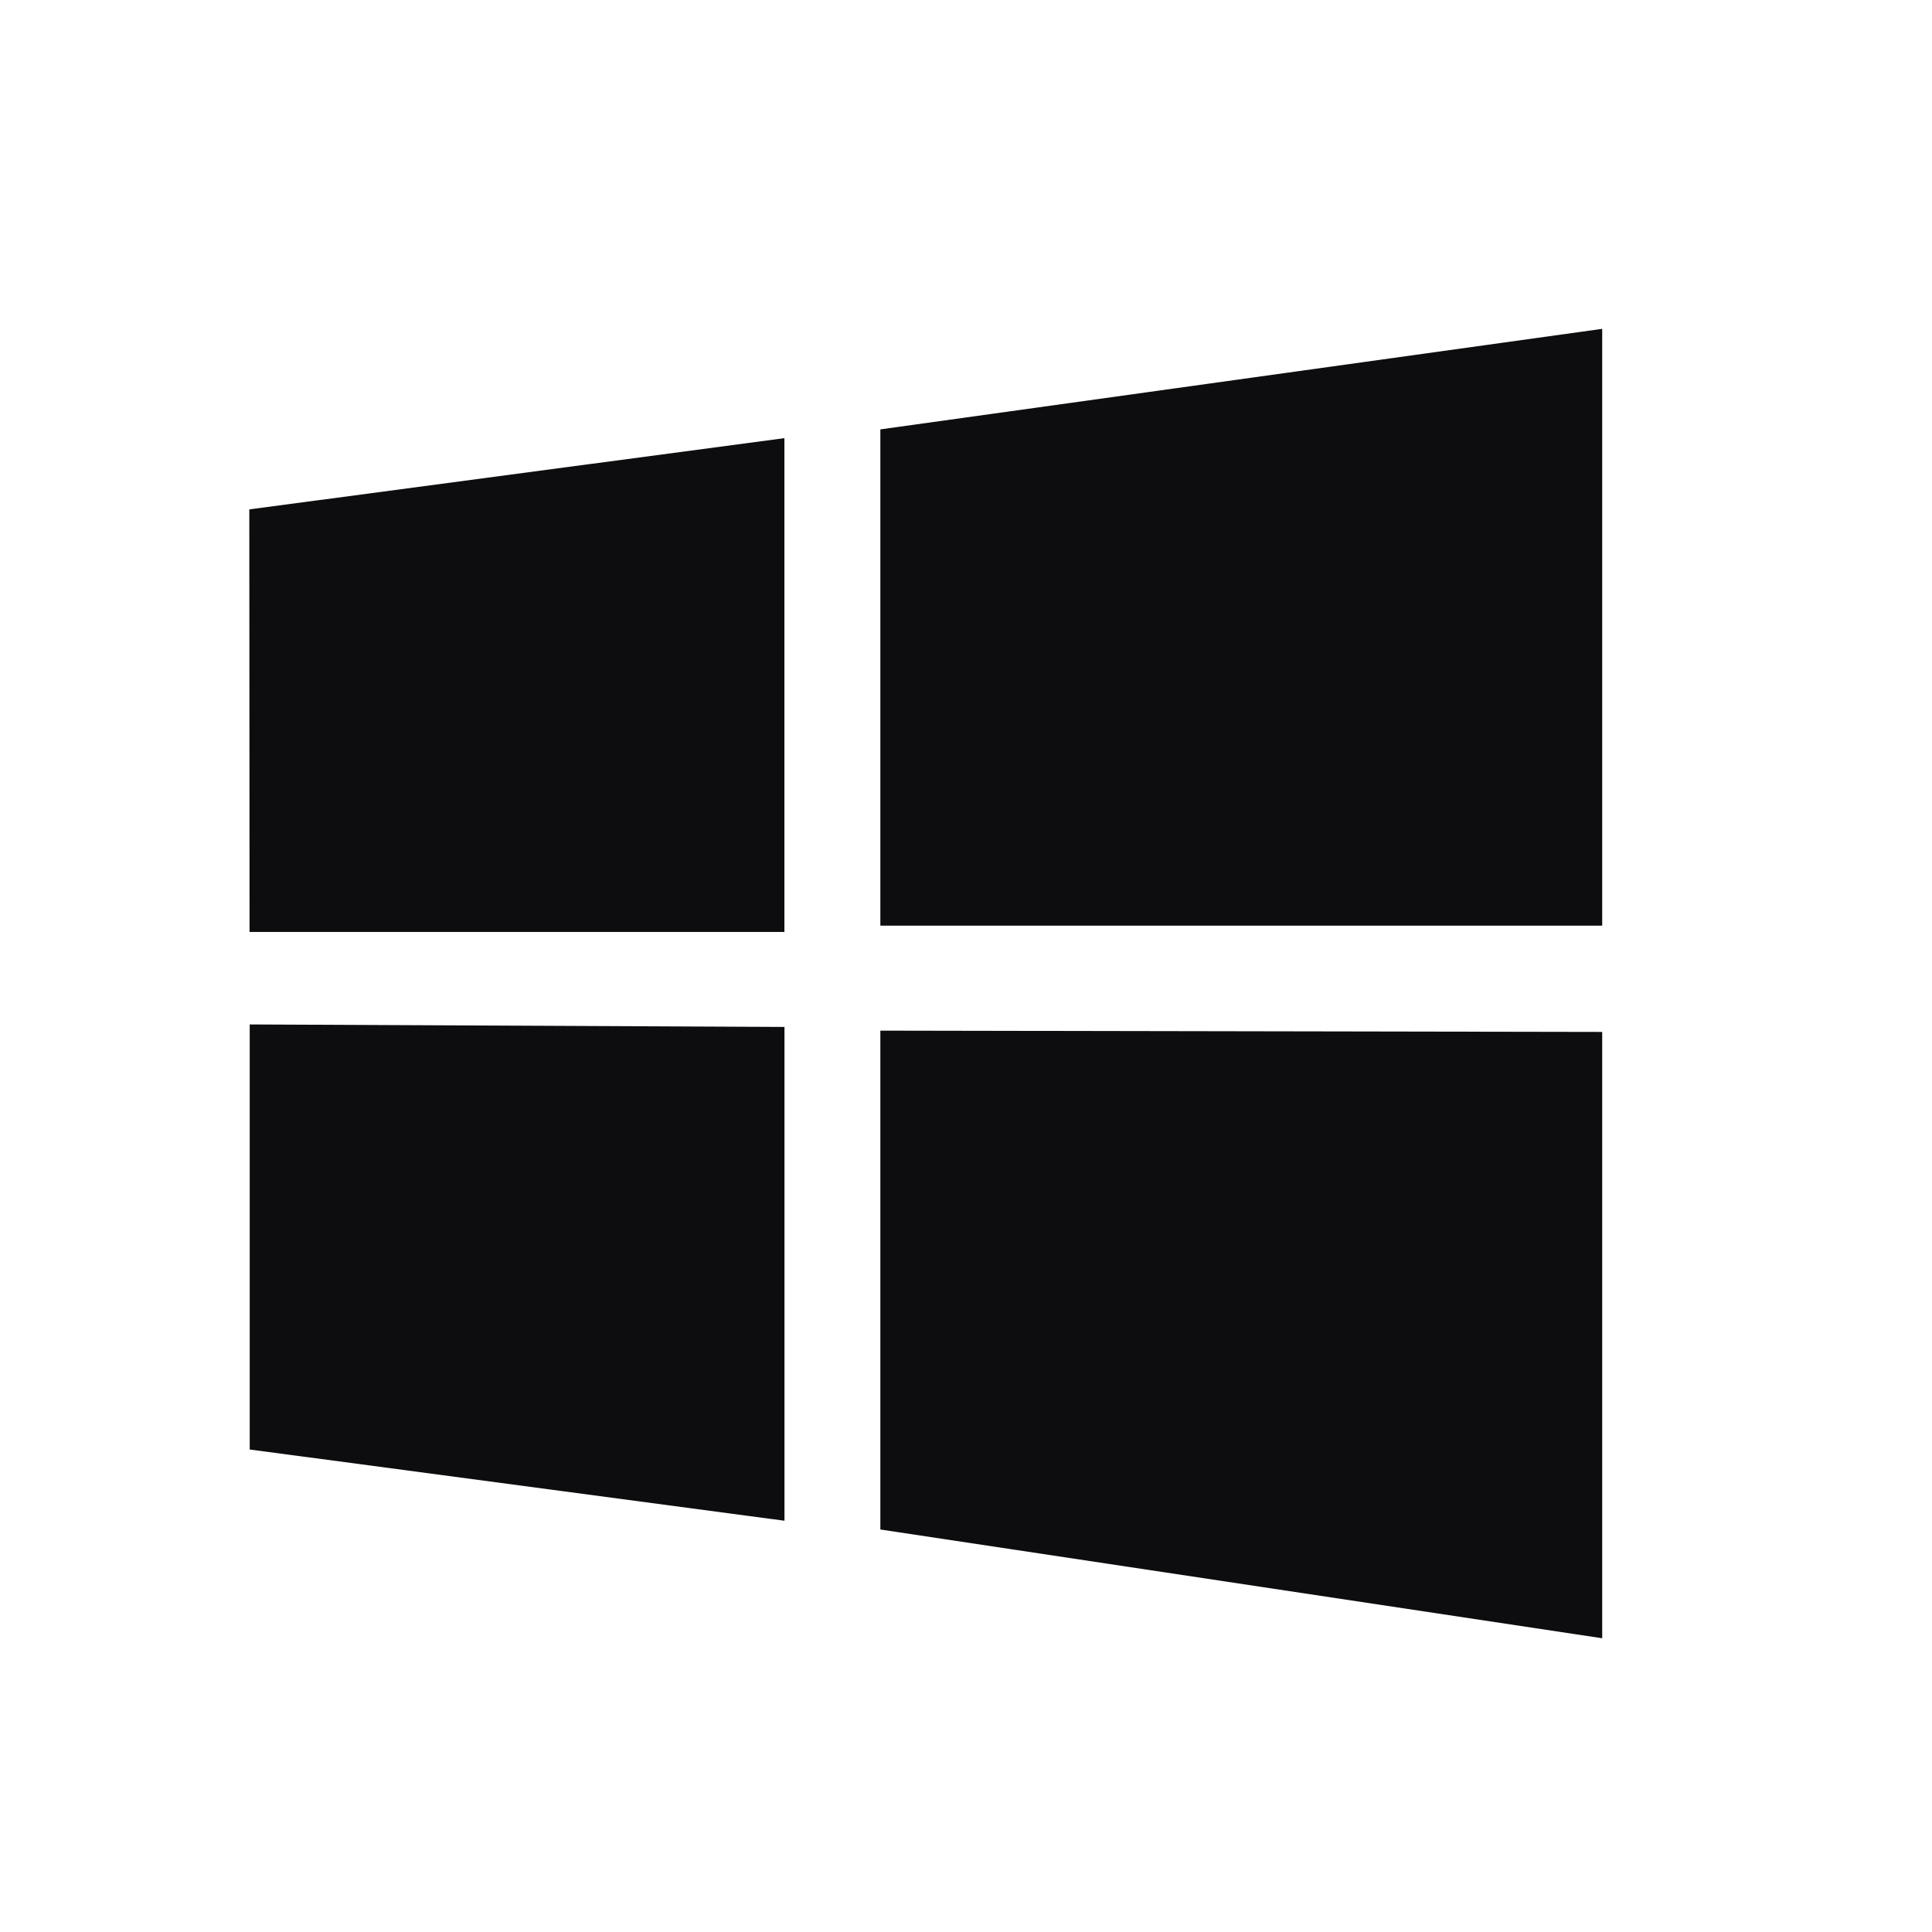 <svg width="24" height="24" viewBox="0 0 24 24" fill="none" xmlns="http://www.w3.org/2000/svg">
<path d="M19.903 12.819V20.351L10.936 19V12.803L19.903 12.819Z" fill="#0D0C0F"/>
<path d="M10.936 5.334L19.903 4.085V11.499H10.936V5.334Z" fill="#0D0C0F"/>
<path d="M9.745 12.757V18.891L3.102 18.006V12.726L9.745 12.757Z" fill="#0D0C0F"/>
<path d="M3.097 6.328L9.744 5.443V11.577H3.1L3.097 6.328Z" fill="#0D0C0F"/>
</svg>
